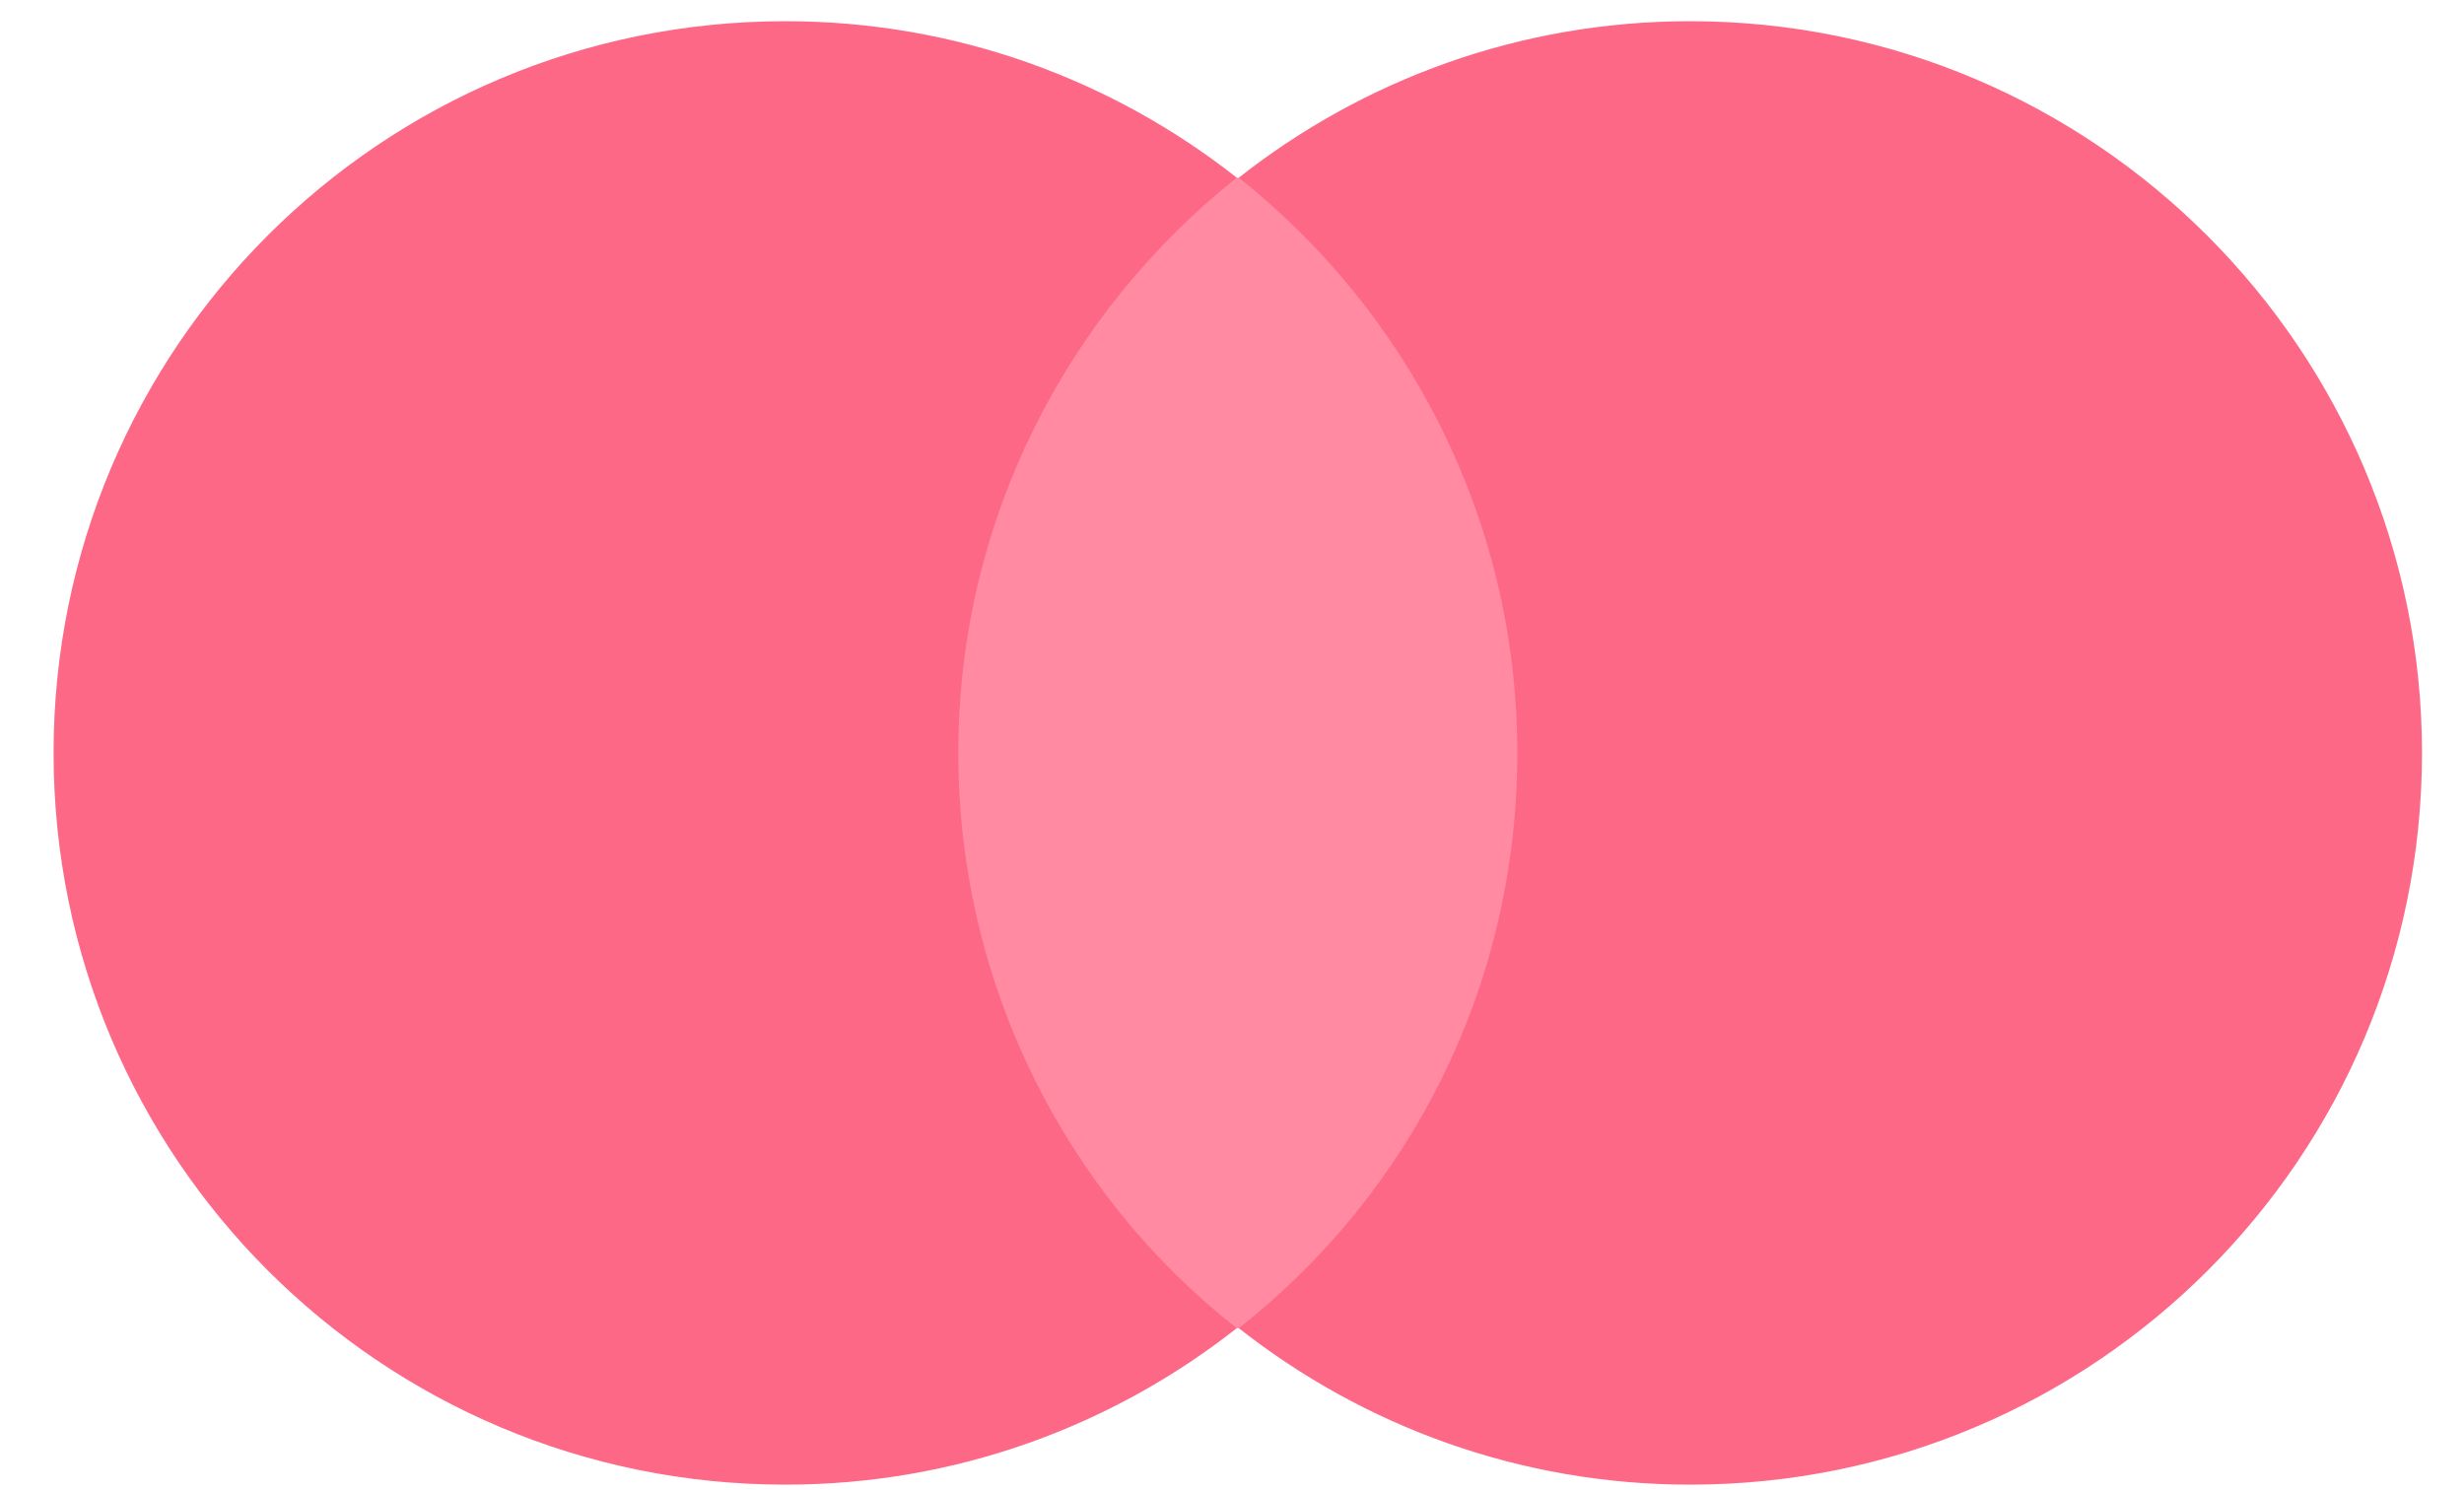 <svg width="43" height="26" viewBox="0 0 43 26" fill="none" xmlns="http://www.w3.org/2000/svg">
<path d="M16.012 3.102H27.187V23.182H16.012V3.102Z" fill="#FF8AA2"/>
<path d="M16.723 13.142C16.723 9.062 18.639 5.443 21.583 3.101C19.419 1.398 16.688 0.37 13.707 0.37C6.647 0.37 0.935 6.081 0.935 13.142C0.935 20.201 6.647 25.913 13.707 25.913C16.687 25.913 19.419 24.885 21.583 23.182C18.639 20.876 16.723 17.221 16.723 13.142Z" fill="#FD6887"/>
<path d="M42.267 13.142C42.267 20.201 36.555 25.913 29.495 25.913C26.515 25.913 23.783 24.885 21.619 23.182C24.599 20.84 26.479 17.221 26.479 13.142C26.479 9.062 24.564 5.443 21.619 3.101C23.783 1.398 26.515 0.37 29.495 0.37C36.555 0.37 42.267 6.117 42.267 13.142H42.267Z" fill="#FD6887"/>
</svg>
